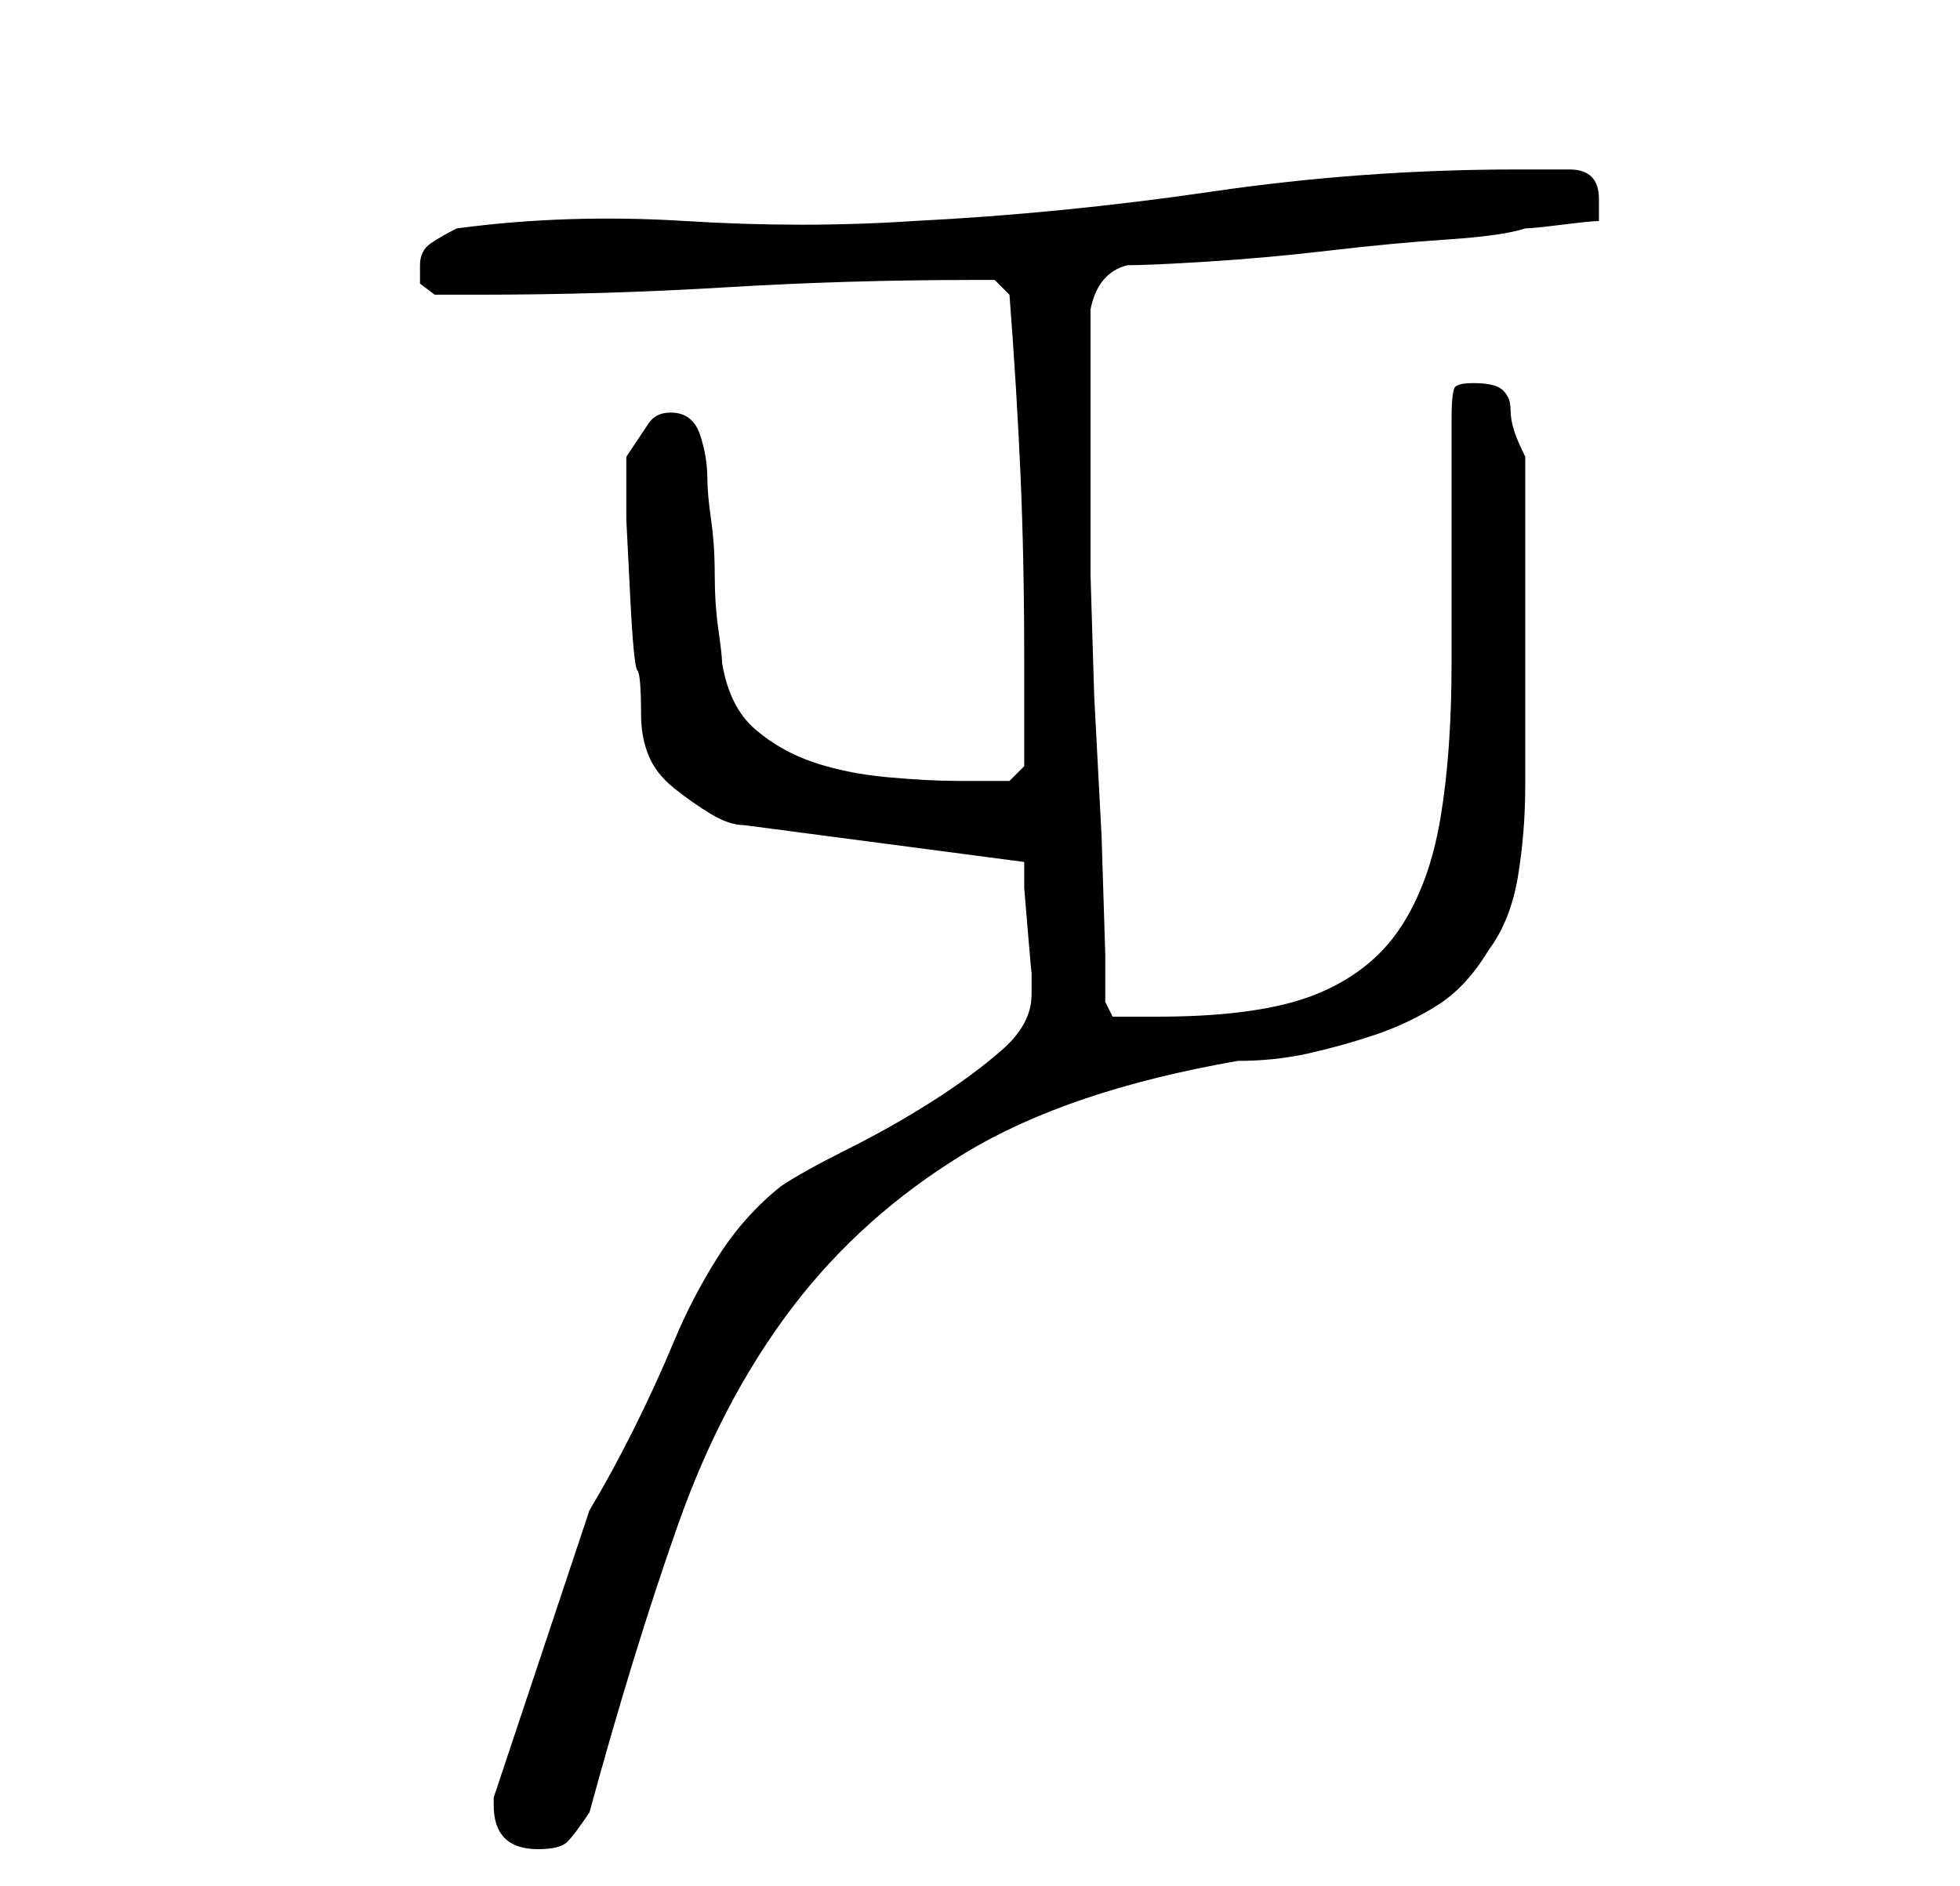 <?xml version="1.0" standalone="no"?>
<!DOCTYPE svg PUBLIC "-//W3C//DTD SVG 1.1//EN" "http://www.w3.org/Graphics/SVG/1.1/DTD/svg11.dtd" >
<svg xmlns="http://www.w3.org/2000/svg" xmlns:xlink="http://www.w3.org/1999/xlink" version="1.1" viewBox="-10 0 266 256">
   <path fill="currentColor"
d="M57 245q0 3 1.5 4.5t4.5 1.5t4 -1t3 -4q6 -22 12 -39t15.5 -29.5t23.5 -21t37 -12.5q5 0 9.5 -1t9 -2.5t8.5 -4t7 -7.5q3 -4 4 -10t1 -12.5v-12.5v-10v-5v-6v-7v-4q-1 -2 -1.5 -3.5t-0.5 -3t-1 -2.5t-4 -1q-2 0 -2.5 0.5t-0.5 4.5v33q0 12 -1.5 21t-5.5 15t-11.5 9
t-21.5 3h-3h-3l-1 -2v-6.5t-0.5 -16l-1 -19t-0.5 -16.5v-2v-5v-6v-5v-4v-5v-6v-3q1 -5 5 -6q3 0 11 -0.5t16.5 -1.5t16 -1.5t10.5 -1.5q1 0 5 -0.5t5 -0.5v-2v-1q0 -2 -1 -3t-3 -1h-4h-3q-21 0 -41.5 3t-40.5 4q-15 1 -31 0t-31 1q-2 1 -3.5 2t-1.5 3v2.5t2 1.5h6
q17 0 33.5 -1t33.5 -1h3t2 2q1 13 1.5 24.5t0.5 24.5v4v4.5v4.5v2l-2 2h-3h-4q-4 0 -9.5 -0.5t-10 -2t-8 -4.5t-4.5 -9q0 -1 -0.5 -4.5t-0.5 -7.5t-0.5 -7.5t-0.5 -5.5q0 -3 -1 -6t-4 -3q-2 0 -3 1.5l-3 4.5v0v2v6.5t0.5 10t1 10.5t0.5 6q0 3 1 5.5t3.5 4.5t5 3.5t4.5 1.5
l38 5v3.5t0.5 6t0.5 5.5v3q0 4 -4 7.5t-9.5 7t-11.5 6.5t-9 5q-5 4 -8.5 9.5t-6 11.5t-5.5 12t-6 11l-13 39v1z" />
</svg>
